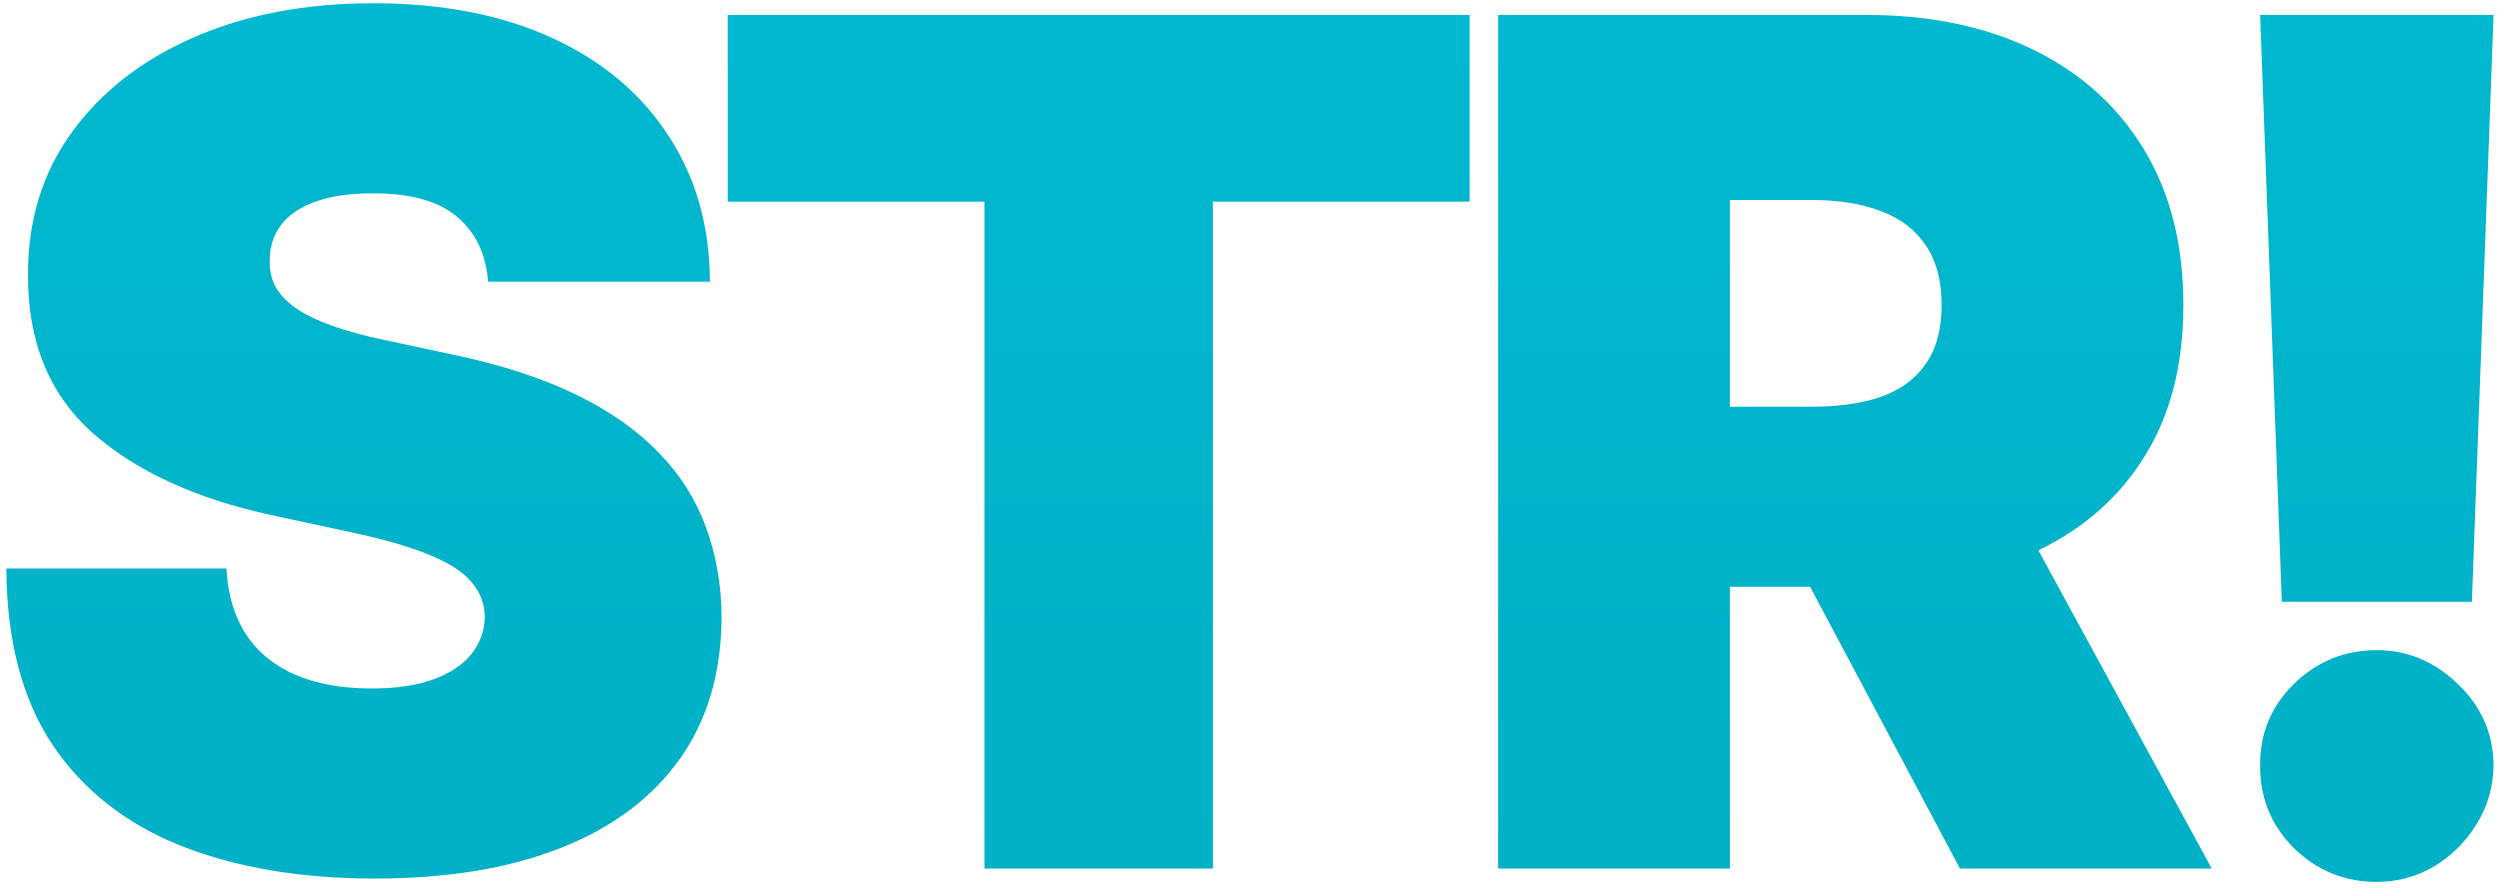 <svg width="213" height="76" viewBox="0 0 213 76" fill="none" xmlns="http://www.w3.org/2000/svg">
<path d="M41.593 24C41.404 21.633 40.516 19.786 38.93 18.46C37.367 17.134 34.988 16.472 31.792 16.472C29.756 16.472 28.087 16.72 26.785 17.217C25.507 17.691 24.56 18.342 23.944 19.171C23.328 19.999 23.009 20.946 22.985 22.011C22.938 22.887 23.092 23.68 23.447 24.391C23.826 25.077 24.418 25.704 25.223 26.273C26.027 26.817 27.057 27.314 28.312 27.764C29.567 28.214 31.058 28.616 32.786 28.972L38.752 30.25C42.777 31.102 46.221 32.227 49.086 33.624C51.951 35.02 54.294 36.666 56.117 38.56C57.94 40.43 59.278 42.537 60.13 44.881C61.006 47.224 61.456 49.781 61.48 52.551C61.456 57.333 60.26 61.382 57.893 64.696C55.526 68.01 52.14 70.532 47.737 72.26C43.357 73.988 38.089 74.852 31.934 74.852C25.613 74.852 20.097 73.917 15.386 72.047C10.698 70.177 7.053 67.3 4.448 63.418C1.868 59.511 0.566 54.516 0.542 48.432H19.292C19.41 50.657 19.967 52.528 20.961 54.043C21.955 55.558 23.352 56.706 25.151 57.487C26.974 58.269 29.141 58.659 31.65 58.659C33.757 58.659 35.521 58.399 36.941 57.878C38.362 57.357 39.439 56.635 40.173 55.712C40.907 54.788 41.285 53.735 41.309 52.551C41.285 51.438 40.919 50.468 40.208 49.639C39.522 48.787 38.385 48.029 36.799 47.367C35.213 46.68 33.071 46.041 30.372 45.449L23.127 43.886C16.688 42.49 11.61 40.158 7.893 36.891C4.2 33.6 2.365 29.114 2.389 23.432C2.365 18.815 3.596 14.779 6.082 11.322C8.591 7.842 12.06 5.132 16.487 3.19C20.937 1.249 26.039 0.278 31.792 0.278C37.663 0.278 42.741 1.261 47.026 3.226C51.312 5.191 54.614 7.961 56.934 11.536C59.278 15.087 60.462 19.241 60.485 24H41.593ZM62.002 17.182V1.273H125.212V17.182H103.337V74H83.877V17.182H62.002ZM127.643 74V1.273H159.035C164.432 1.273 169.155 2.255 173.204 4.22C177.252 6.185 180.401 9.014 182.65 12.707C184.899 16.401 186.023 20.828 186.023 25.989C186.023 31.197 184.863 35.589 182.543 39.163C180.247 42.738 177.015 45.437 172.849 47.26C168.706 49.083 163.864 49.994 158.324 49.994H139.574V34.653H154.347C156.667 34.653 158.644 34.369 160.278 33.801C161.935 33.209 163.201 32.274 164.077 30.996C164.977 29.717 165.427 28.048 165.427 25.989C165.427 23.905 164.977 22.213 164.077 20.91C163.201 19.585 161.935 18.614 160.278 17.999C158.644 17.359 156.667 17.04 154.347 17.04H147.387V74H127.643ZM170.256 40.619L188.438 74H166.989L149.233 40.619H170.256ZM212.451 1.273L210.604 51.273H194.411L192.564 1.273H212.451ZM202.508 75.136C199.761 75.136 197.406 74.178 195.441 72.26C193.5 70.319 192.541 67.963 192.564 65.193C192.541 62.494 193.5 60.186 195.441 58.269C197.406 56.351 199.761 55.392 202.508 55.392C205.112 55.392 207.408 56.351 209.397 58.269C211.409 60.186 212.427 62.494 212.451 65.193C212.427 67.04 211.942 68.721 210.995 70.236C210.072 71.727 208.864 72.923 207.373 73.822C205.881 74.698 204.26 75.136 202.508 75.136Z" fill="url(#paint0_linear_1_2)"/>
<defs>
<linearGradient id="paint0_linear_1_2" x1="109" y1="-37" x2="109" y2="113" gradientUnits="userSpaceOnUse">
<stop stop-color="#00BCD4"/>
<stop offset="1" stop-color="#00ACC1"/>
</linearGradient>
</defs>
</svg>
